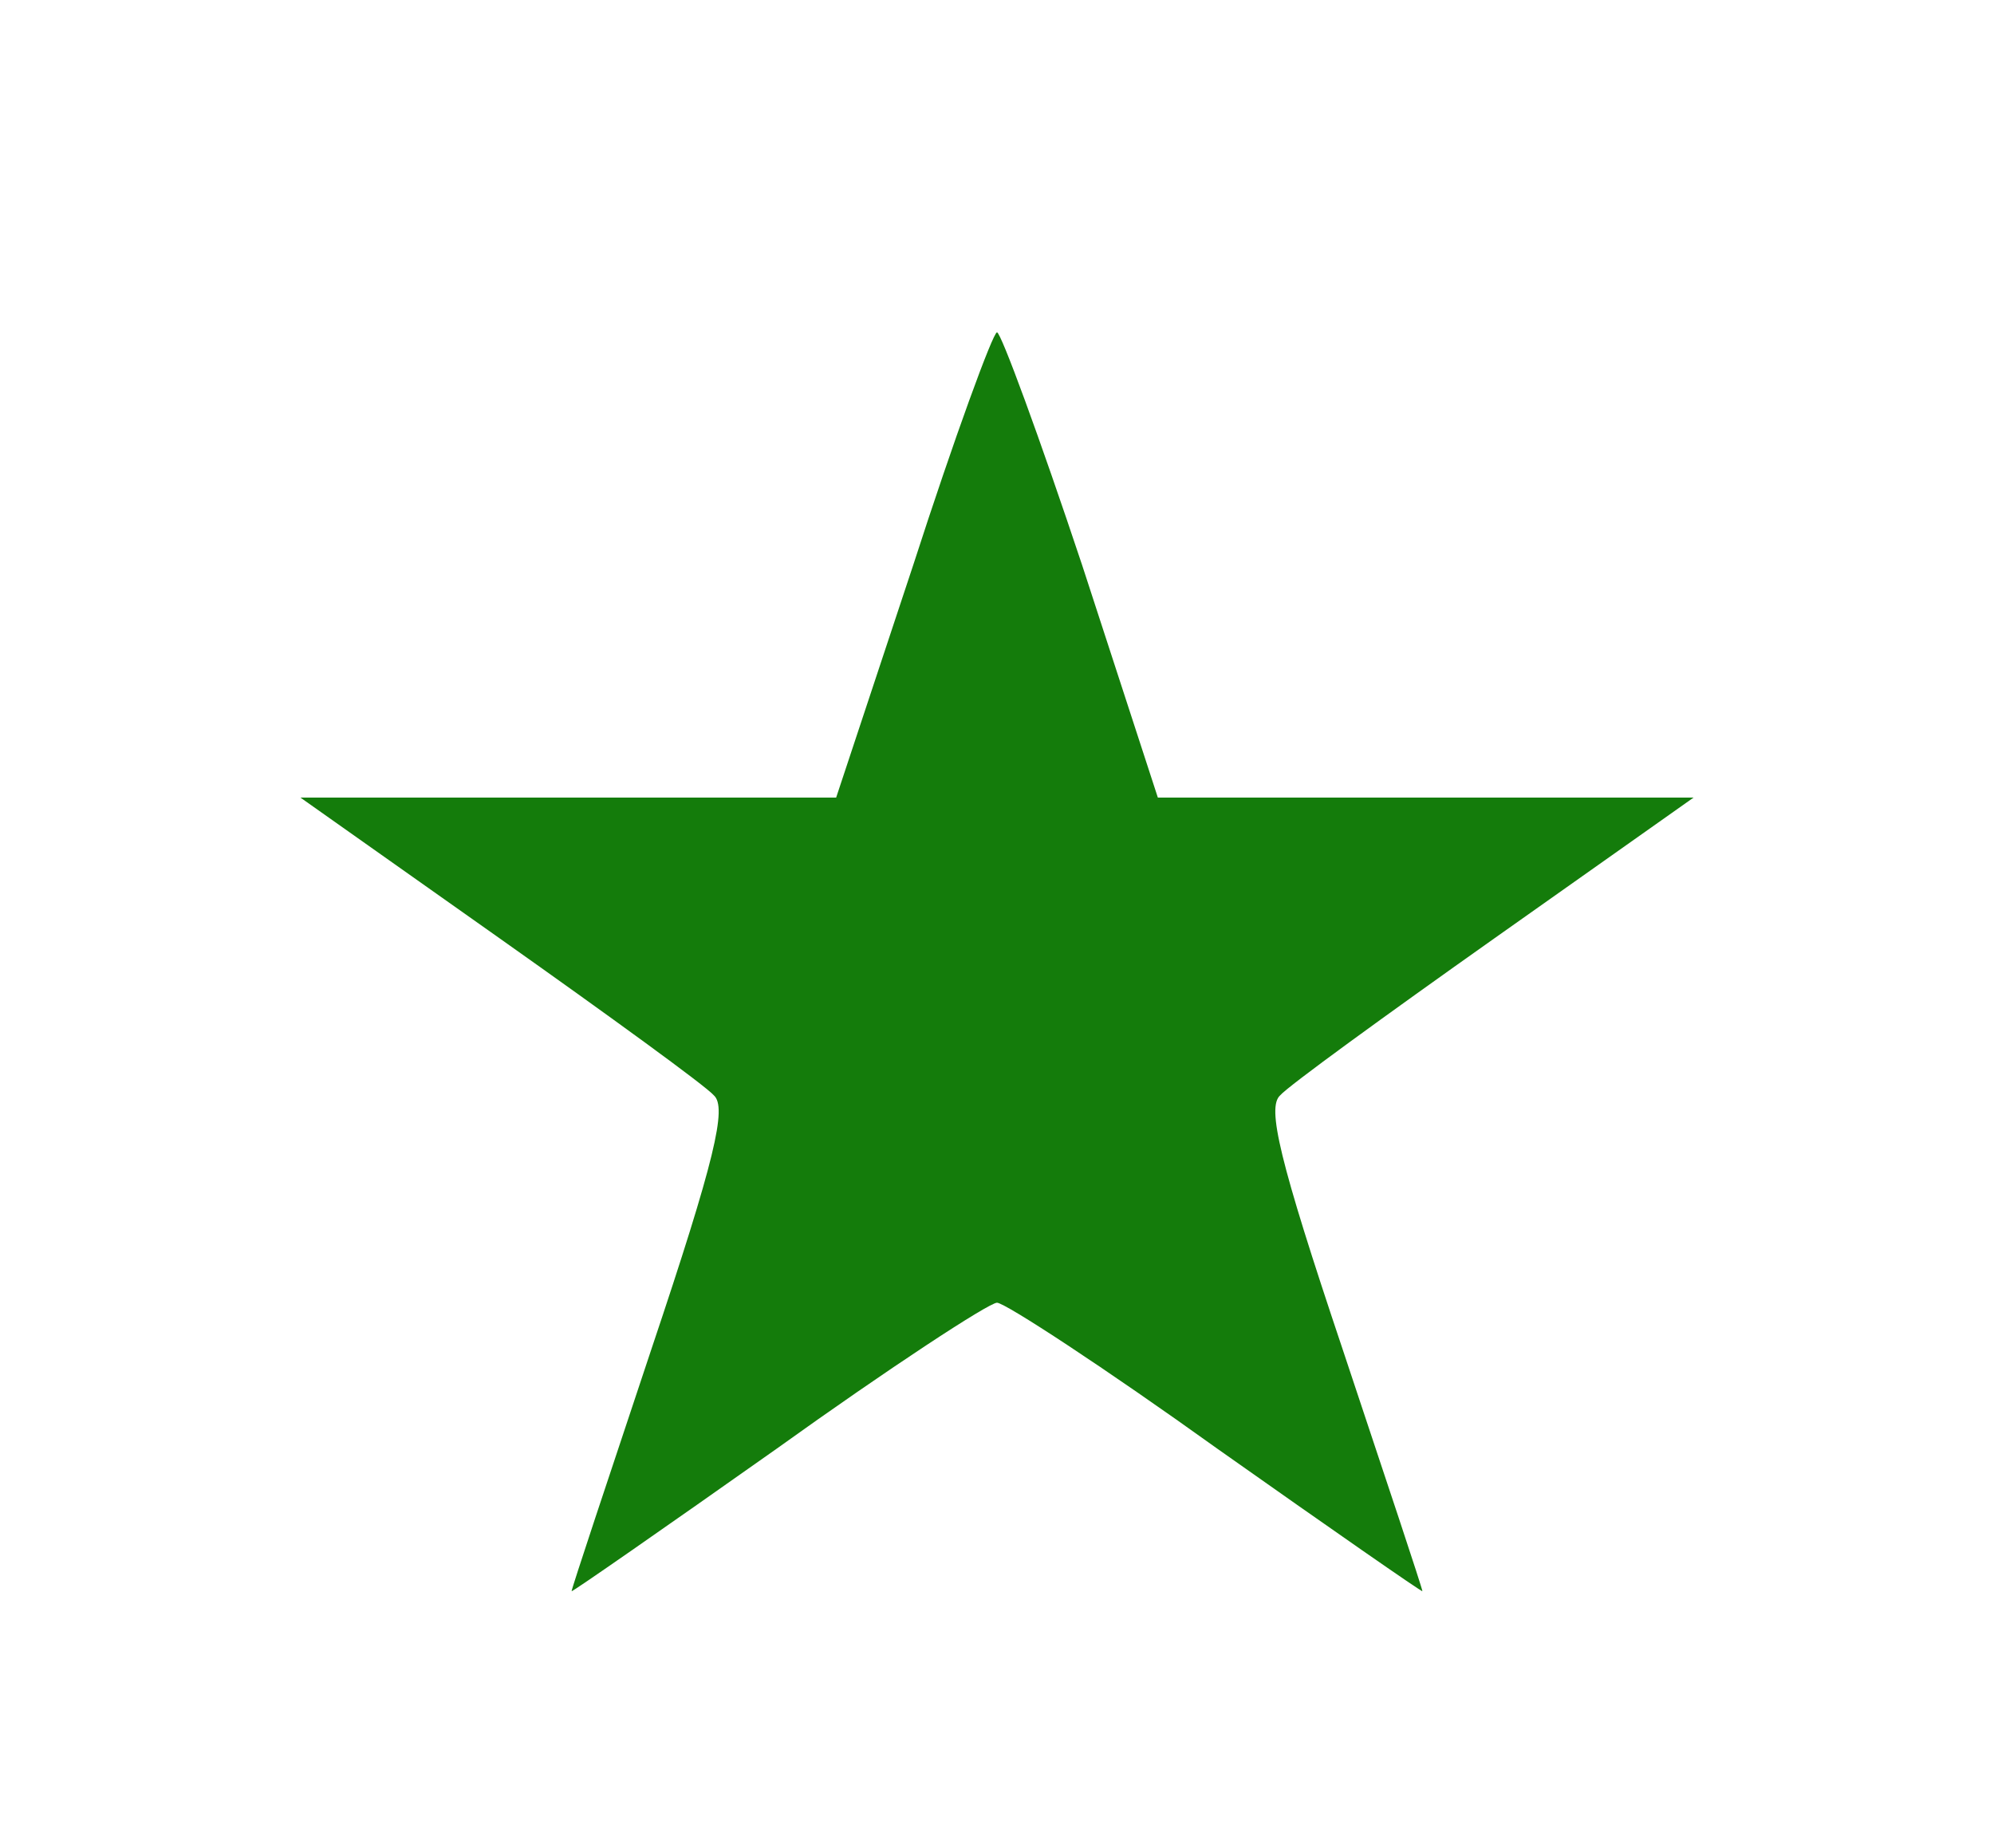 <?xml version="1.0" standalone="no"?>
<!DOCTYPE svg PUBLIC "-//W3C//DTD SVG 20010904//EN"
 "http://www.w3.org/TR/2001/REC-SVG-20010904/DTD/svg10.dtd">
<svg version="1.0" xmlns="http://www.w3.org/2000/svg"
 width="150pt" height="139pt" viewBox="0 0 150 139"
 preserveAspectRatio="xMidYMid meet">
<g transform="translate(0,139) scale(0.1,-0.1)"
fill="#147c0b" stroke="none">
<path d="M687 965 l-58 -175 -202 0 -201 0 150 -106 c82 -58 155 -111 161
-118 10 -9 1 -48 -47 -191 -33 -99 -60 -180 -60 -182 0 -1 69 47 154 107 85
61 160 110 166 110 6 0 81 -49 166 -110 85 -60 154 -108 154 -107 0 2 -27 83
-60 182 -48 143 -57 182 -47 191 6 7 79 60 161 118 l150 106 -201 0 -202 0
-57 175 c-32 96 -61 175 -64 175 -3 0 -32 -79 -63 -175z"/>
</g>
</svg>
